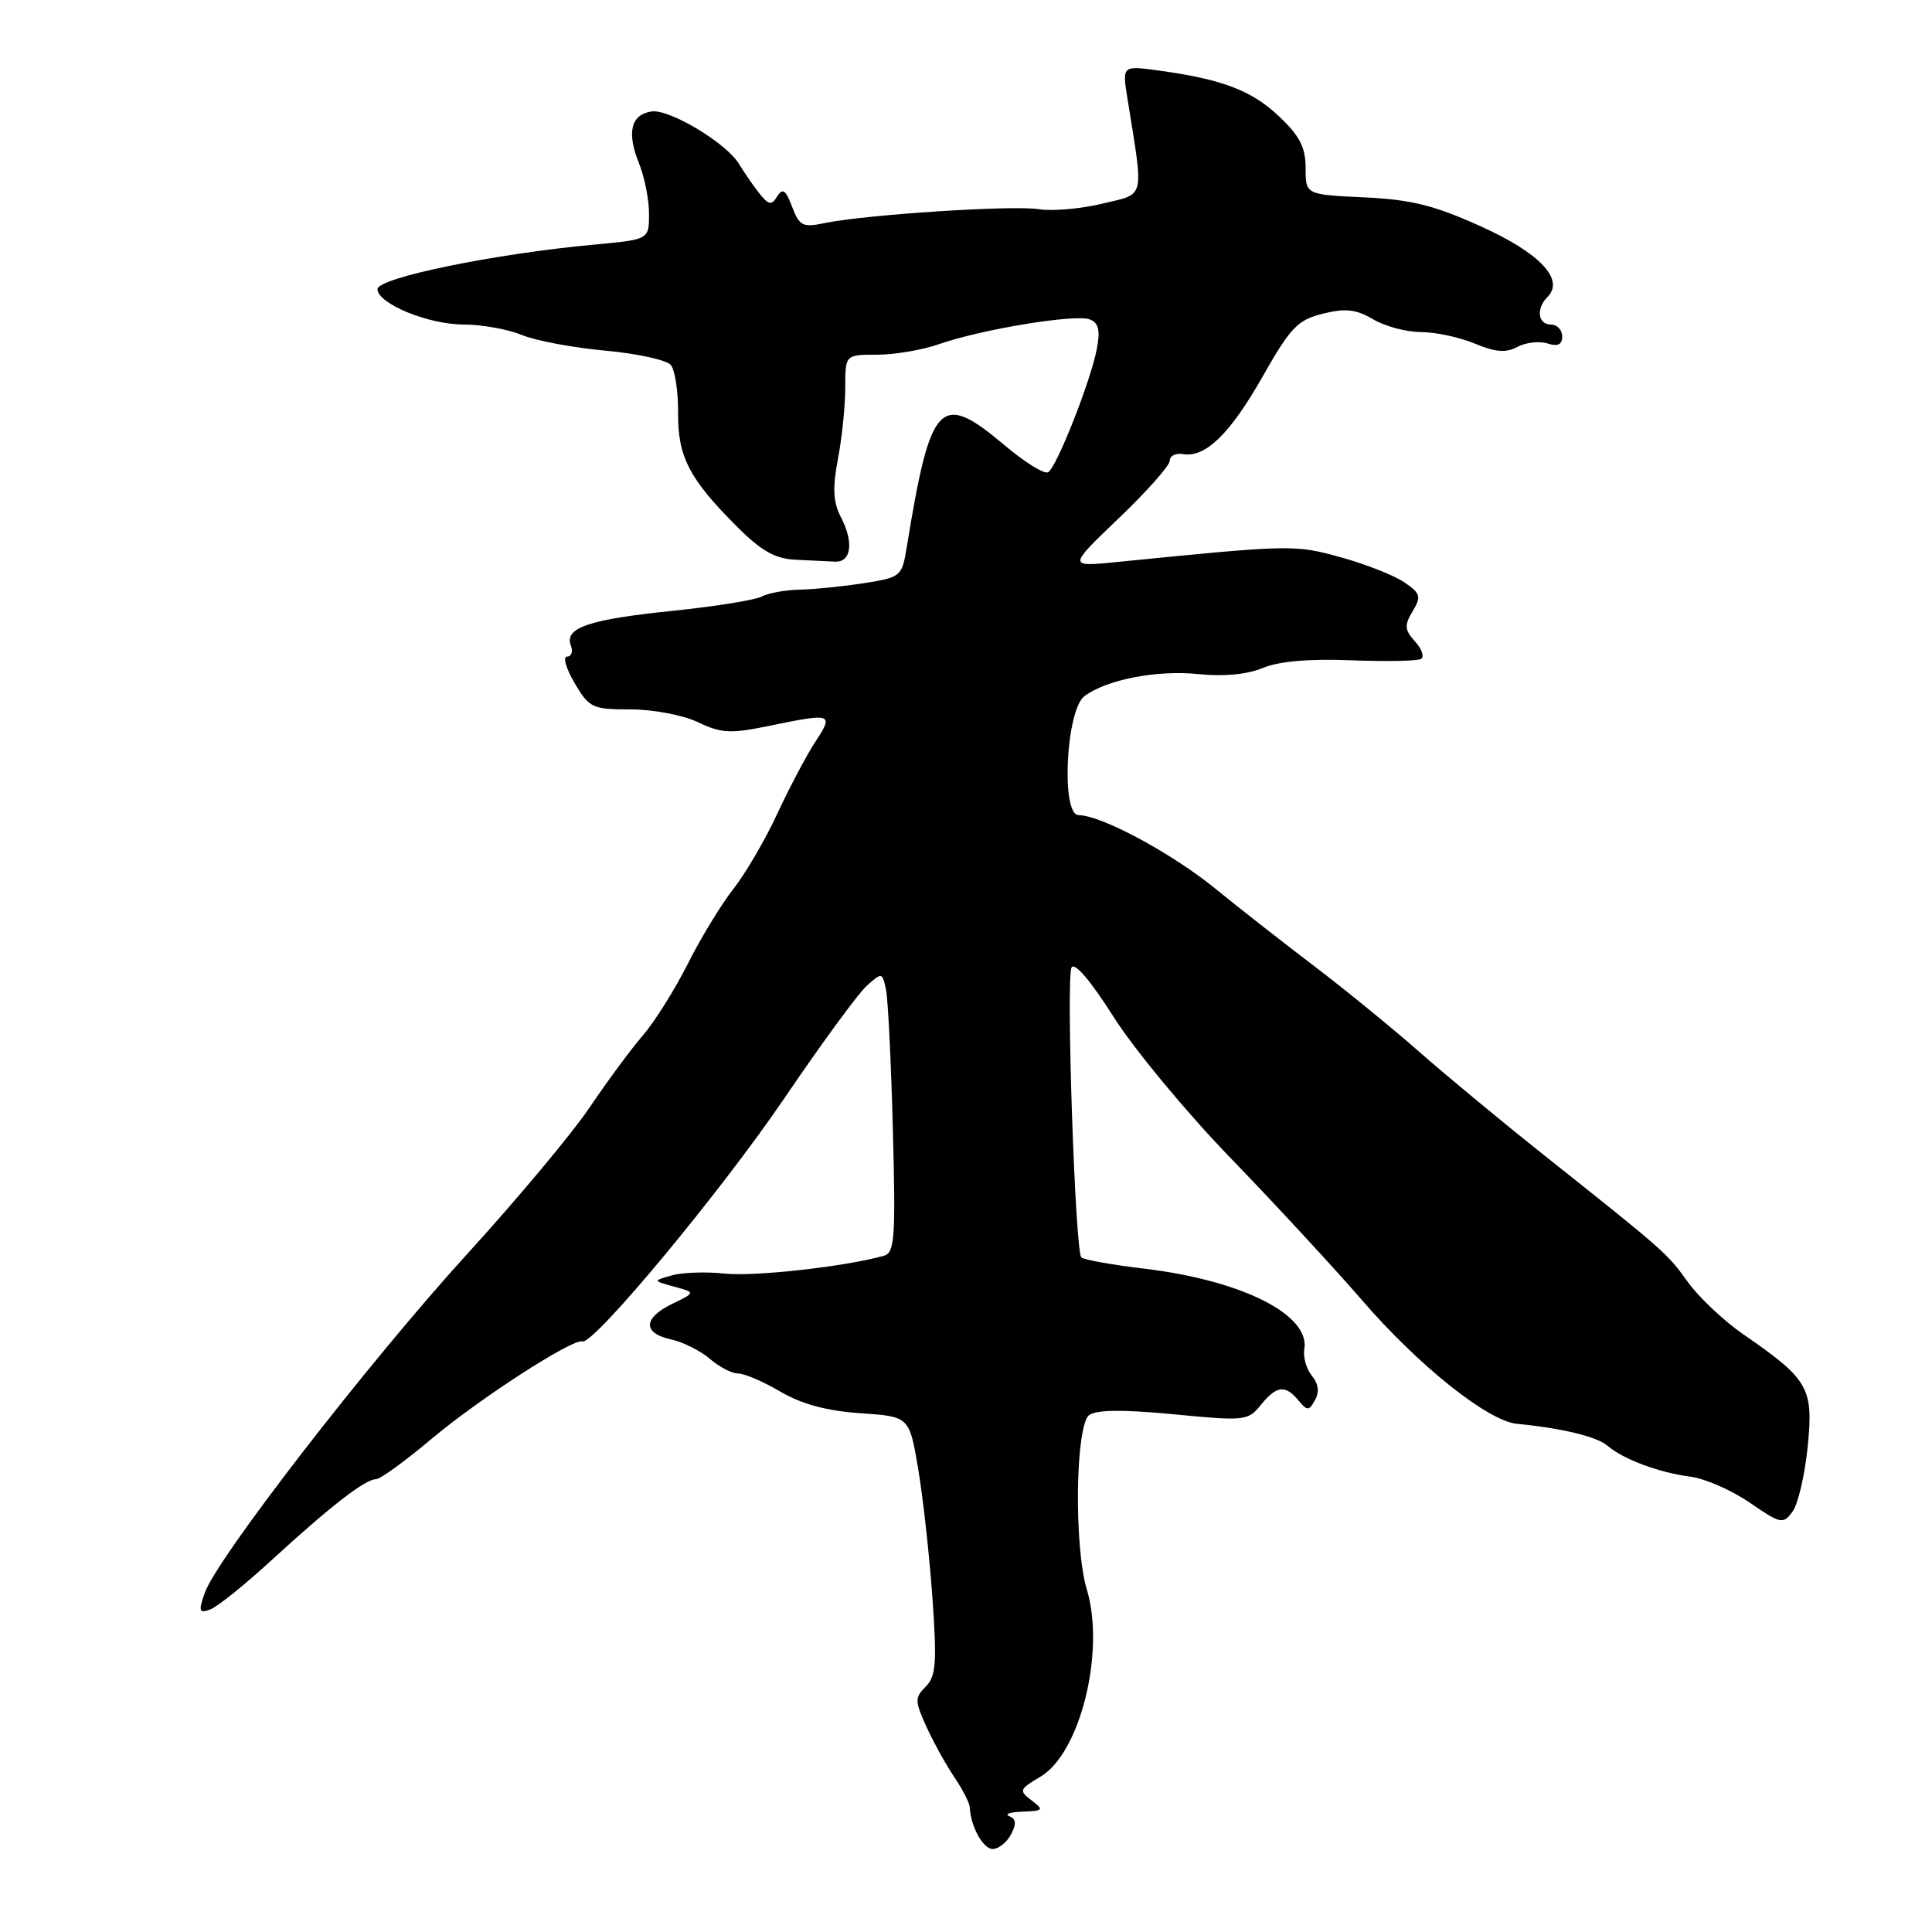 <?xml version="1.0" encoding="UTF-8" standalone="no"?>
<!DOCTYPE svg PUBLIC "-//W3C//DTD SVG 1.1//EN" "http://www.w3.org/Graphics/SVG/1.1/DTD/svg11.dtd" >
<svg xmlns="http://www.w3.org/2000/svg" xmlns:xlink="http://www.w3.org/1999/xlink" version="1.1" viewBox="0 0 256 256">
 <g >
 <path fill="currentColor"
d=" M 133.96 243.08 C 134.70 241.68 134.65 241.02 133.74 240.66 C 133.06 240.38 133.85 240.11 135.50 240.05 C 138.26 239.95 138.36 239.83 136.69 238.56 C 134.98 237.27 135.06 237.08 137.88 235.41 C 143.13 232.31 146.47 218.84 144.02 210.66 C 142.28 204.88 142.50 188.84 144.33 187.50 C 145.30 186.79 148.87 186.76 155.53 187.40 C 164.93 188.31 165.37 188.27 167.06 186.17 C 169.15 183.59 170.30 183.45 172.05 185.56 C 173.23 186.98 173.44 186.97 174.25 185.51 C 174.85 184.45 174.70 183.35 173.83 182.29 C 173.10 181.41 172.65 179.82 172.83 178.76 C 173.60 174.20 164.56 169.66 151.67 168.11 C 147.36 167.60 143.59 166.92 143.28 166.61 C 142.46 165.79 141.24 129.73 141.98 128.22 C 142.37 127.43 144.50 129.92 147.54 134.72 C 150.25 139.00 157.25 147.45 163.11 153.50 C 168.96 159.55 176.78 168.01 180.49 172.30 C 187.98 180.97 197.15 188.29 200.99 188.66 C 206.96 189.24 211.61 190.36 213.00 191.57 C 215.08 193.36 219.83 195.13 224.00 195.67 C 225.93 195.92 229.46 197.47 231.85 199.11 C 235.97 201.94 236.28 202.00 237.52 200.30 C 238.25 199.31 239.15 195.43 239.53 191.68 C 240.31 183.90 239.67 182.78 230.99 176.80 C 228.42 175.02 225.12 171.92 223.67 169.90 C 220.91 166.05 220.58 165.77 204.50 152.99 C 199.00 148.62 191.55 142.44 187.94 139.27 C 184.33 136.10 178.11 131.03 174.12 128.00 C 170.13 124.97 164.24 120.36 161.04 117.75 C 155.25 113.04 145.94 108.03 142.92 108.01 C 140.55 108.00 141.25 94.04 143.71 92.23 C 146.70 90.03 153.30 88.76 158.79 89.32 C 162.15 89.67 165.26 89.37 167.32 88.51 C 169.45 87.62 173.47 87.27 179.02 87.49 C 183.67 87.67 187.85 87.59 188.30 87.31 C 188.76 87.03 188.40 85.99 187.50 85.00 C 186.11 83.46 186.06 82.87 187.18 81.00 C 188.36 79.04 188.24 78.63 186.07 77.15 C 184.73 76.24 180.94 74.75 177.65 73.84 C 171.53 72.15 171.12 72.16 148.00 74.47 C 141.50 75.12 141.50 75.12 148.25 68.66 C 151.96 65.12 155.00 61.69 155.00 61.04 C 155.00 60.40 155.79 60.01 156.75 60.17 C 159.73 60.67 162.99 57.50 167.33 49.85 C 171.01 43.37 171.95 42.39 175.30 41.56 C 178.30 40.82 179.69 40.98 181.95 42.31 C 183.52 43.24 186.37 44.00 188.28 44.00 C 190.19 44.00 193.40 44.69 195.40 45.52 C 198.14 46.67 199.55 46.78 201.06 45.97 C 202.17 45.37 203.96 45.17 205.04 45.51 C 206.42 45.95 207.00 45.67 207.00 44.57 C 207.00 43.71 206.32 43.00 205.50 43.00 C 203.77 43.00 203.51 40.89 205.05 39.35 C 207.36 37.04 204.05 33.53 196.19 29.98 C 190.03 27.20 186.96 26.44 180.75 26.15 C 173.00 25.79 173.00 25.79 173.00 22.26 C 173.00 19.52 172.21 17.99 169.46 15.40 C 165.83 11.97 161.95 10.50 153.49 9.34 C 148.69 8.69 148.69 8.69 149.40 13.09 C 151.57 26.66 151.83 25.60 146.04 26.99 C 143.18 27.68 139.40 28.00 137.64 27.72 C 134.22 27.16 114.64 28.44 109.27 29.56 C 106.37 30.17 105.93 29.95 104.96 27.40 C 104.11 25.16 103.70 24.87 102.98 26.03 C 102.22 27.26 101.84 27.18 100.52 25.50 C 99.67 24.40 98.52 22.73 97.97 21.79 C 96.34 19.00 88.69 14.40 86.31 14.77 C 83.57 15.21 83.02 17.57 84.70 21.72 C 85.41 23.49 86.00 26.47 86.00 28.34 C 86.00 31.74 86.00 31.74 78.75 32.41 C 65.53 33.62 49.99 36.82 50.02 38.32 C 50.06 40.25 56.76 43.00 61.42 43.00 C 63.80 43.00 67.27 43.62 69.13 44.38 C 70.98 45.14 75.96 46.08 80.19 46.46 C 84.43 46.85 88.34 47.70 88.89 48.37 C 89.44 49.03 89.87 51.87 89.85 54.68 C 89.80 60.51 91.31 63.43 97.62 69.75 C 100.89 73.02 102.69 74.04 105.43 74.17 C 107.39 74.26 109.74 74.37 110.65 74.42 C 112.80 74.52 113.16 71.86 111.43 68.54 C 110.39 66.53 110.30 64.70 111.03 60.82 C 111.57 58.02 112.00 53.76 112.00 51.36 C 112.00 47.00 112.00 47.00 116.22 47.00 C 118.54 47.00 122.25 46.37 124.47 45.59 C 130.08 43.63 142.49 41.59 144.39 42.32 C 145.57 42.77 145.81 43.74 145.34 46.21 C 144.53 50.47 140.04 61.86 138.89 62.57 C 138.40 62.87 135.83 61.29 133.19 59.06 C 124.54 51.77 123.33 53.02 120.15 72.49 C 119.52 76.38 119.38 76.50 114.50 77.27 C 111.75 77.70 107.92 78.09 106.00 78.13 C 104.08 78.17 101.79 78.58 100.92 79.05 C 100.05 79.51 94.73 80.36 89.11 80.94 C 78.02 82.08 74.75 83.19 75.64 85.52 C 75.96 86.33 75.73 87.00 75.14 87.00 C 74.55 87.00 75.00 88.58 76.13 90.50 C 78.08 93.81 78.49 94.00 83.56 94.00 C 86.55 94.00 90.51 94.75 92.49 95.70 C 95.57 97.17 96.81 97.23 101.83 96.20 C 110.27 94.45 110.51 94.53 108.06 98.25 C 106.89 100.04 104.61 104.34 103.00 107.81 C 101.39 111.29 98.76 115.79 97.16 117.81 C 95.57 119.84 92.85 124.29 91.14 127.71 C 89.42 131.12 86.74 135.40 85.17 137.21 C 83.61 139.02 80.45 143.30 78.15 146.71 C 75.85 150.13 68.52 158.91 61.86 166.21 C 48.90 180.43 28.72 206.49 27.12 211.09 C 26.28 213.50 26.38 213.80 27.82 213.28 C 28.75 212.96 32.49 209.95 36.14 206.59 C 43.87 199.51 48.40 196.00 49.83 196.00 C 50.38 196.00 53.69 193.60 57.17 190.67 C 63.49 185.35 75.89 177.33 77.18 177.74 C 78.66 178.21 95.62 157.78 103.95 145.50 C 108.80 138.35 113.70 131.66 114.83 130.64 C 116.87 128.81 116.91 128.82 117.40 131.14 C 117.67 132.44 118.08 140.80 118.31 149.72 C 118.69 164.05 118.55 166.00 117.12 166.40 C 112.00 167.83 100.02 169.17 96.08 168.76 C 93.56 168.49 90.38 168.60 89.00 169.00 C 86.50 169.71 86.50 169.71 89.34 170.49 C 92.17 171.26 92.17 171.26 89.09 172.76 C 85.20 174.64 85.13 176.65 88.92 177.48 C 90.52 177.83 92.84 179.00 94.07 180.06 C 95.30 181.13 96.99 182.00 97.82 182.00 C 98.65 182.00 101.17 183.08 103.43 184.41 C 106.24 186.06 109.59 186.96 114.02 187.26 C 120.49 187.70 120.49 187.70 121.66 194.60 C 122.30 198.39 123.15 206.09 123.55 211.69 C 124.16 220.34 124.02 222.12 122.67 223.48 C 121.20 224.94 121.21 225.39 122.75 228.79 C 123.68 230.83 125.34 233.84 126.45 235.48 C 127.56 237.12 128.48 238.92 128.50 239.48 C 128.60 241.98 130.26 245.00 131.53 245.00 C 132.30 245.00 133.39 244.14 133.96 243.08 Z "/>
</g>
</svg>